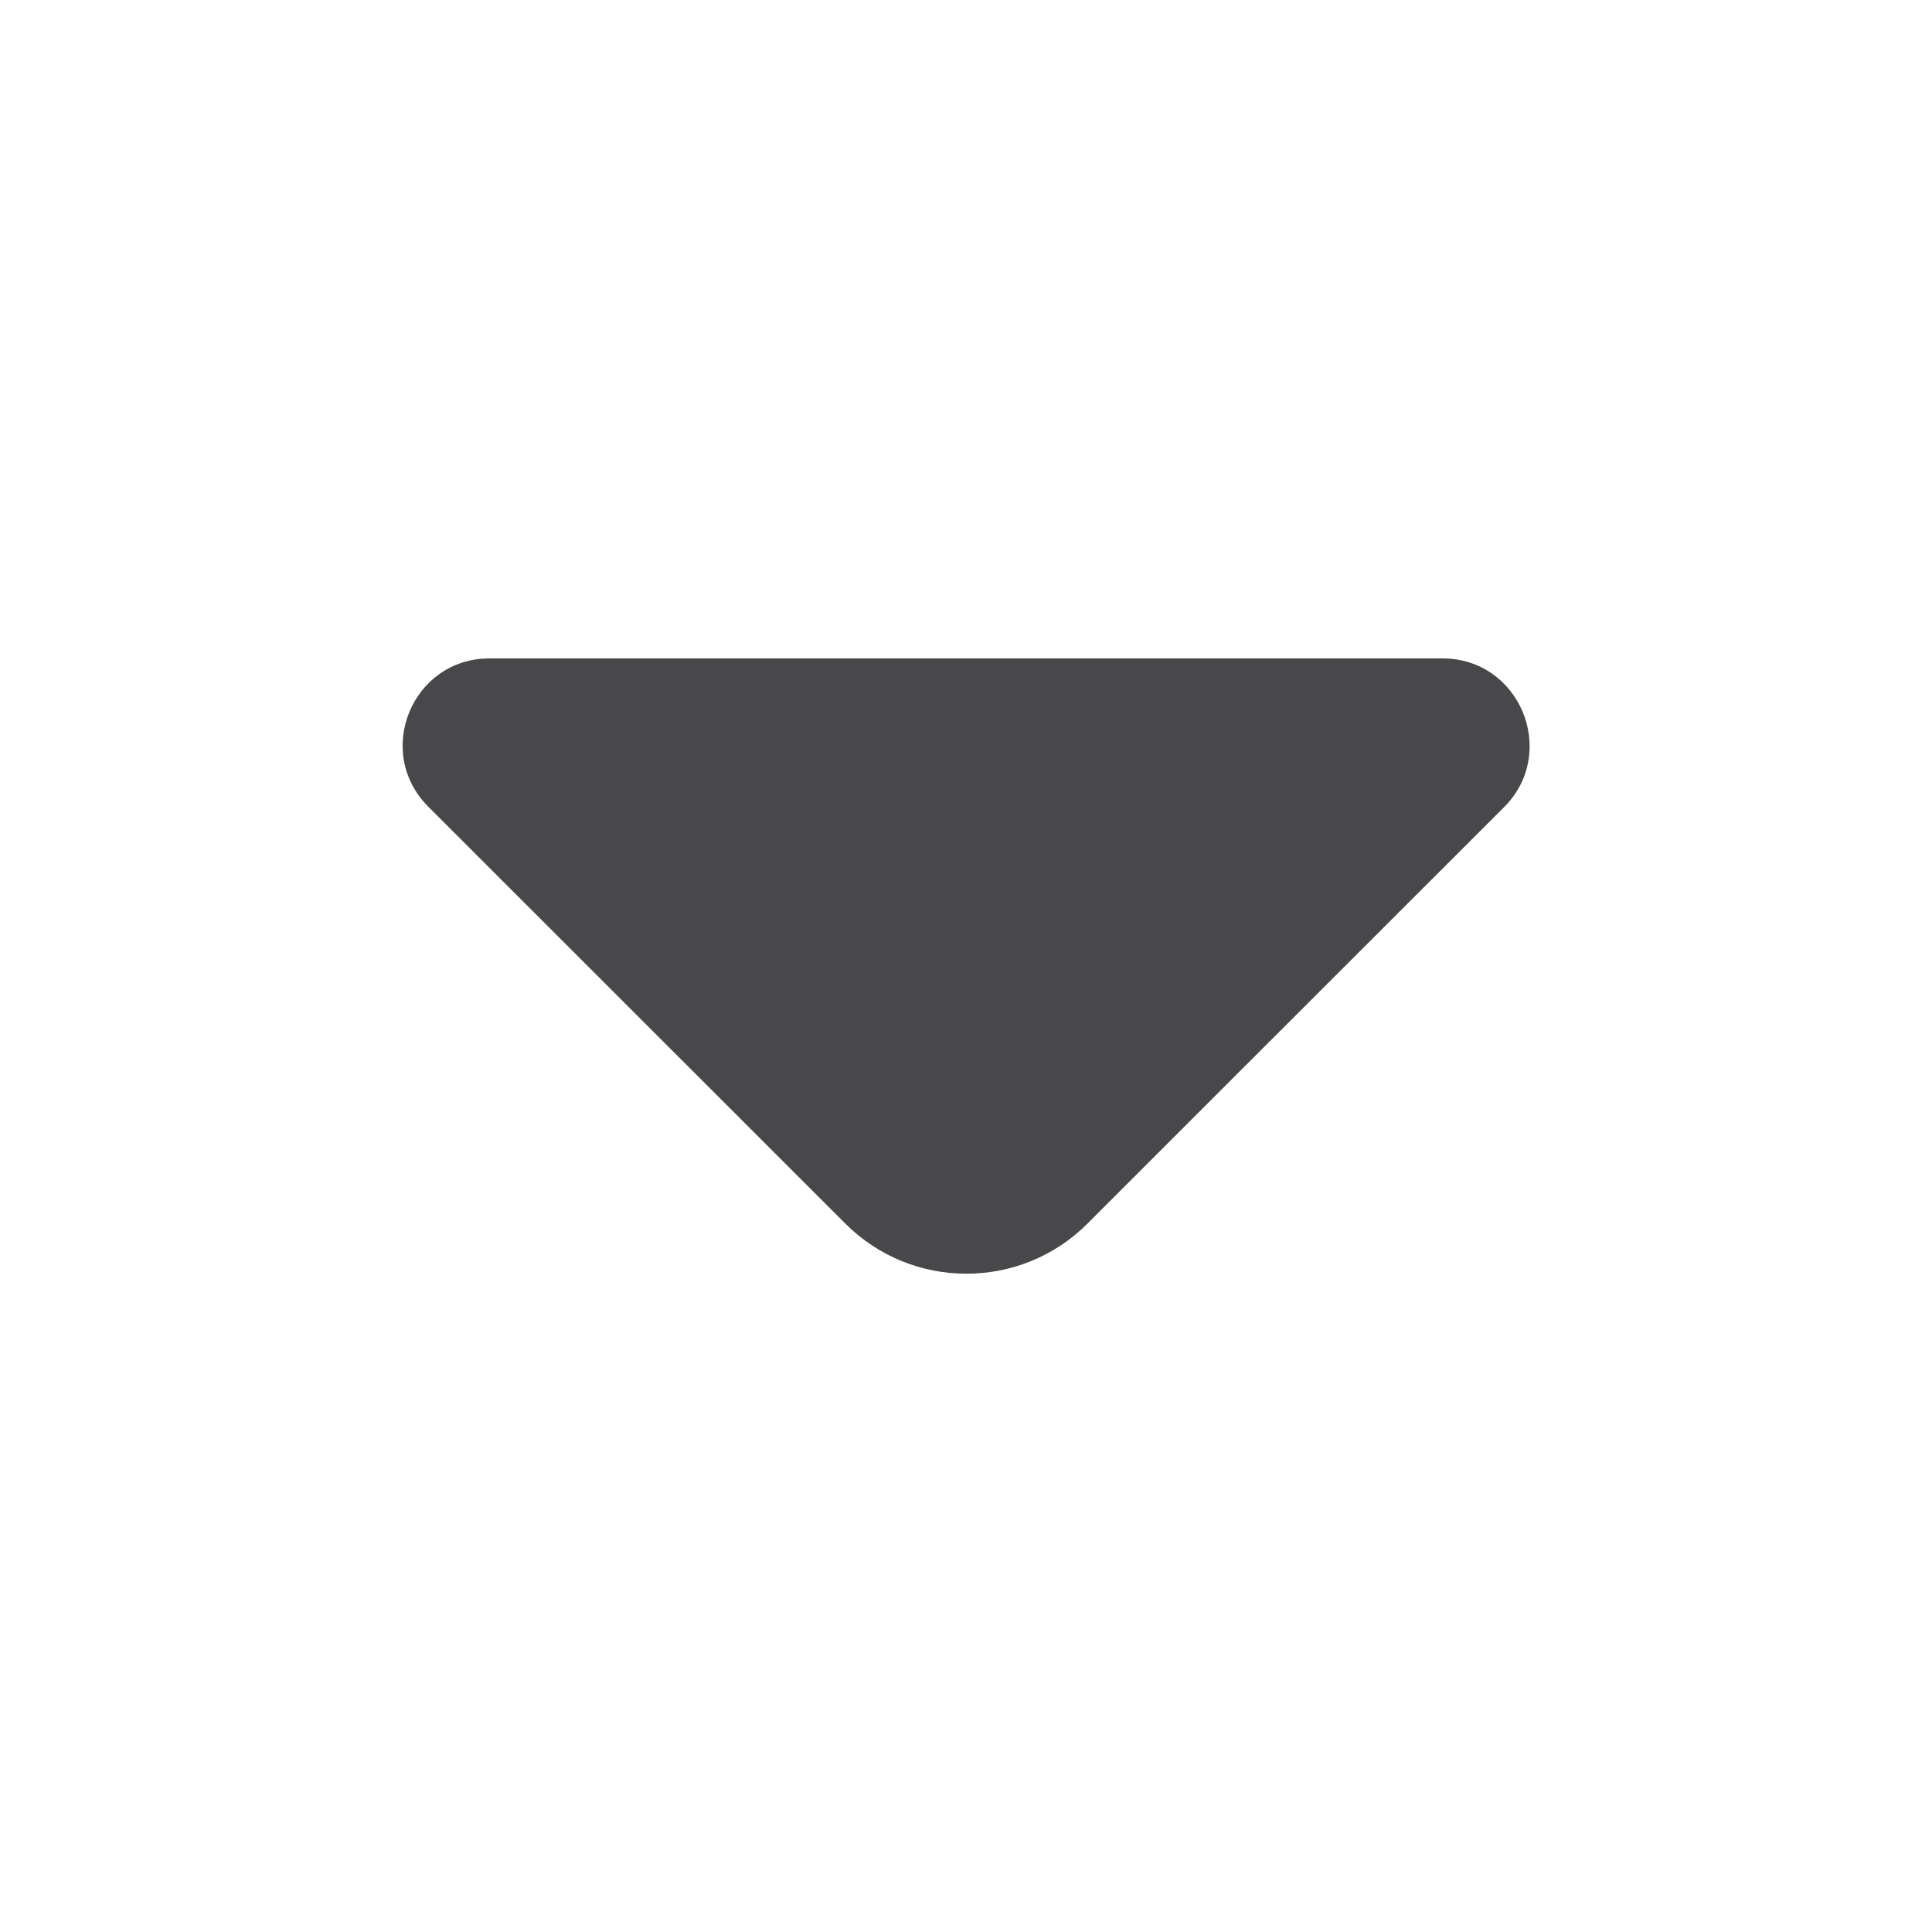 <svg width="14" height="14" viewBox="0 0 14 14" fill="none" xmlns="http://www.w3.org/2000/svg">
<path d="M10.453 4.771H6.819H3.547C2.987 4.771 2.707 5.448 3.103 5.845L6.125 8.866C6.609 9.351 7.397 9.351 7.881 8.866L9.03 7.717L10.903 5.845C11.293 5.448 11.013 4.771 10.453 4.771Z" fill="#48484A"/>
</svg>
